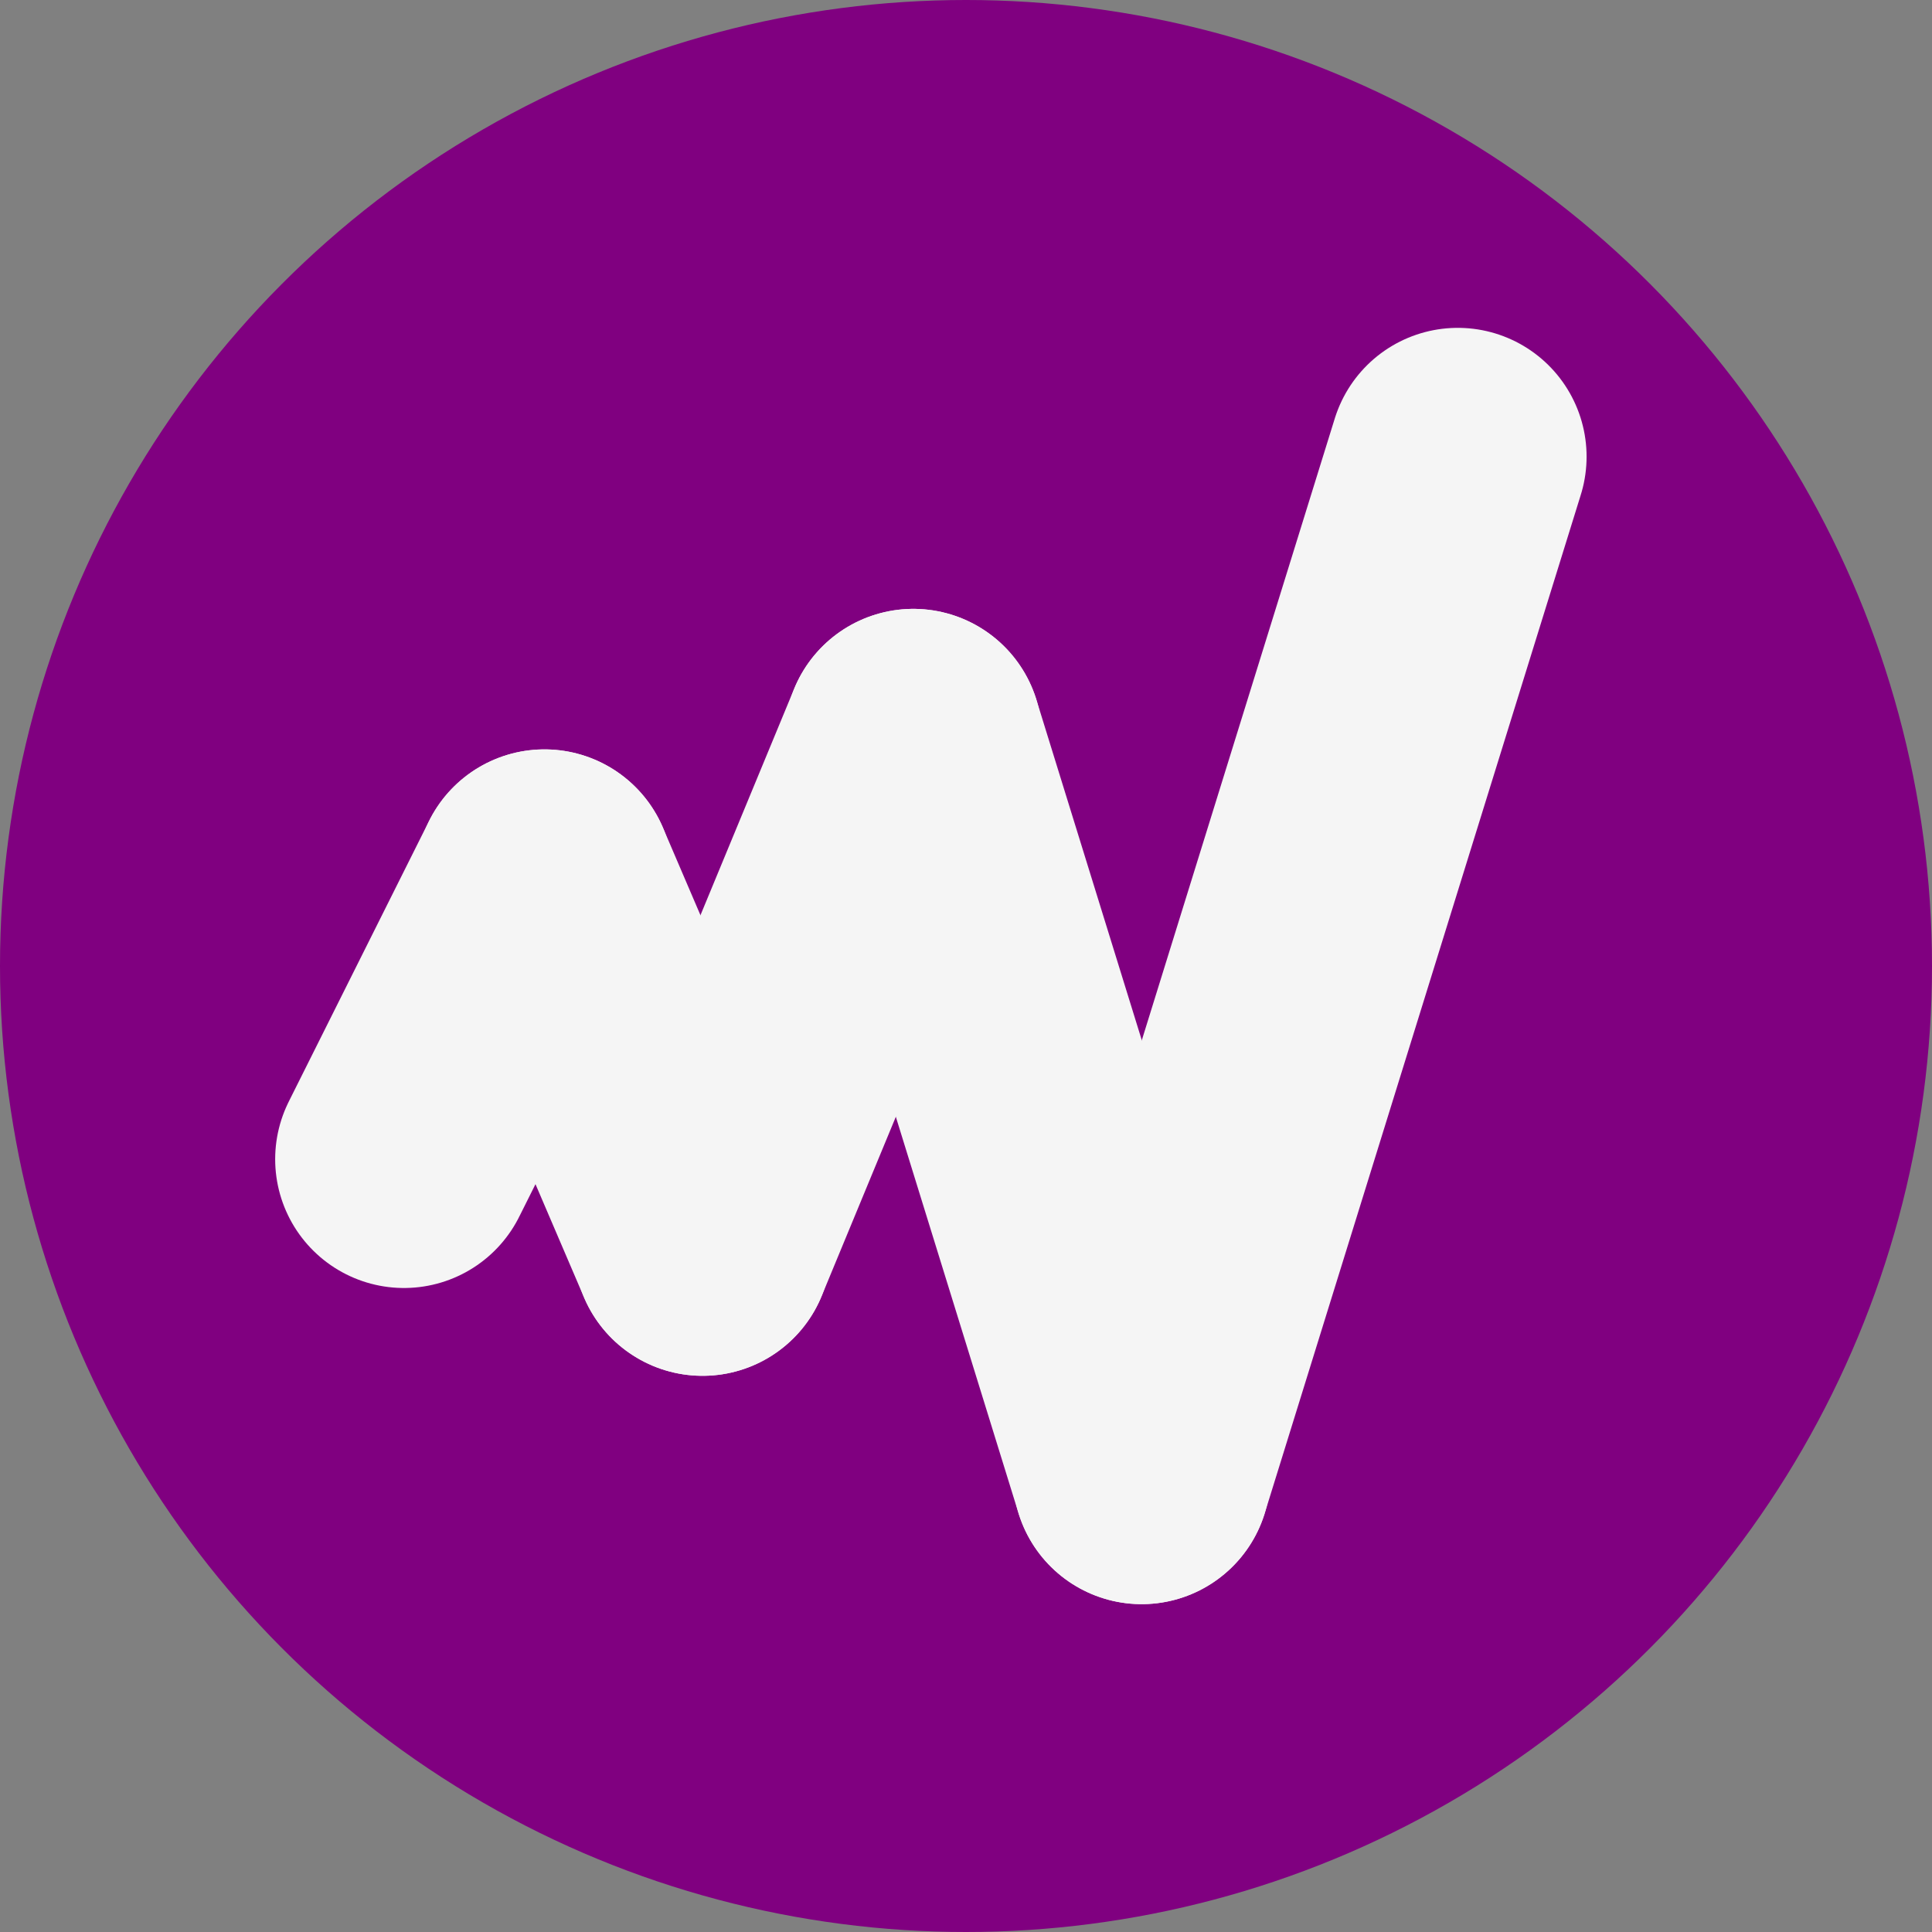 <svg width="75" height="75" viewBox="0 0 75 75" fill="none" xmlns="http://www.w3.org/2000/svg">
<rect x="0" y="0" width="75" height="75" fill="#808080" stroke="none"/>
<circle cx="37.5" cy="37.5" r="37.5" fill="#800080"/>
<path d="M15.682 45L21.136 34.091" stroke="#F5F5F5" stroke-width="10" stroke-linecap="round"/>
<path d="M27.273 48.409L35.455 28.636" stroke="#F5F5F5" stroke-width="10" stroke-linecap="round"/>
<path d="M44.318 57.273L56.591 17.727" stroke="#F5F5F5" stroke-width="10" stroke-linecap="round"/>
<path d="M44.318 57.273L35.455 28.636" stroke="#F5F5F5" stroke-width="10" stroke-linecap="round"/>
<path d="M27.273 48.409L21.136 34.091" stroke="#F5F5F5" stroke-width="10" stroke-linecap="round"/>
</svg>
